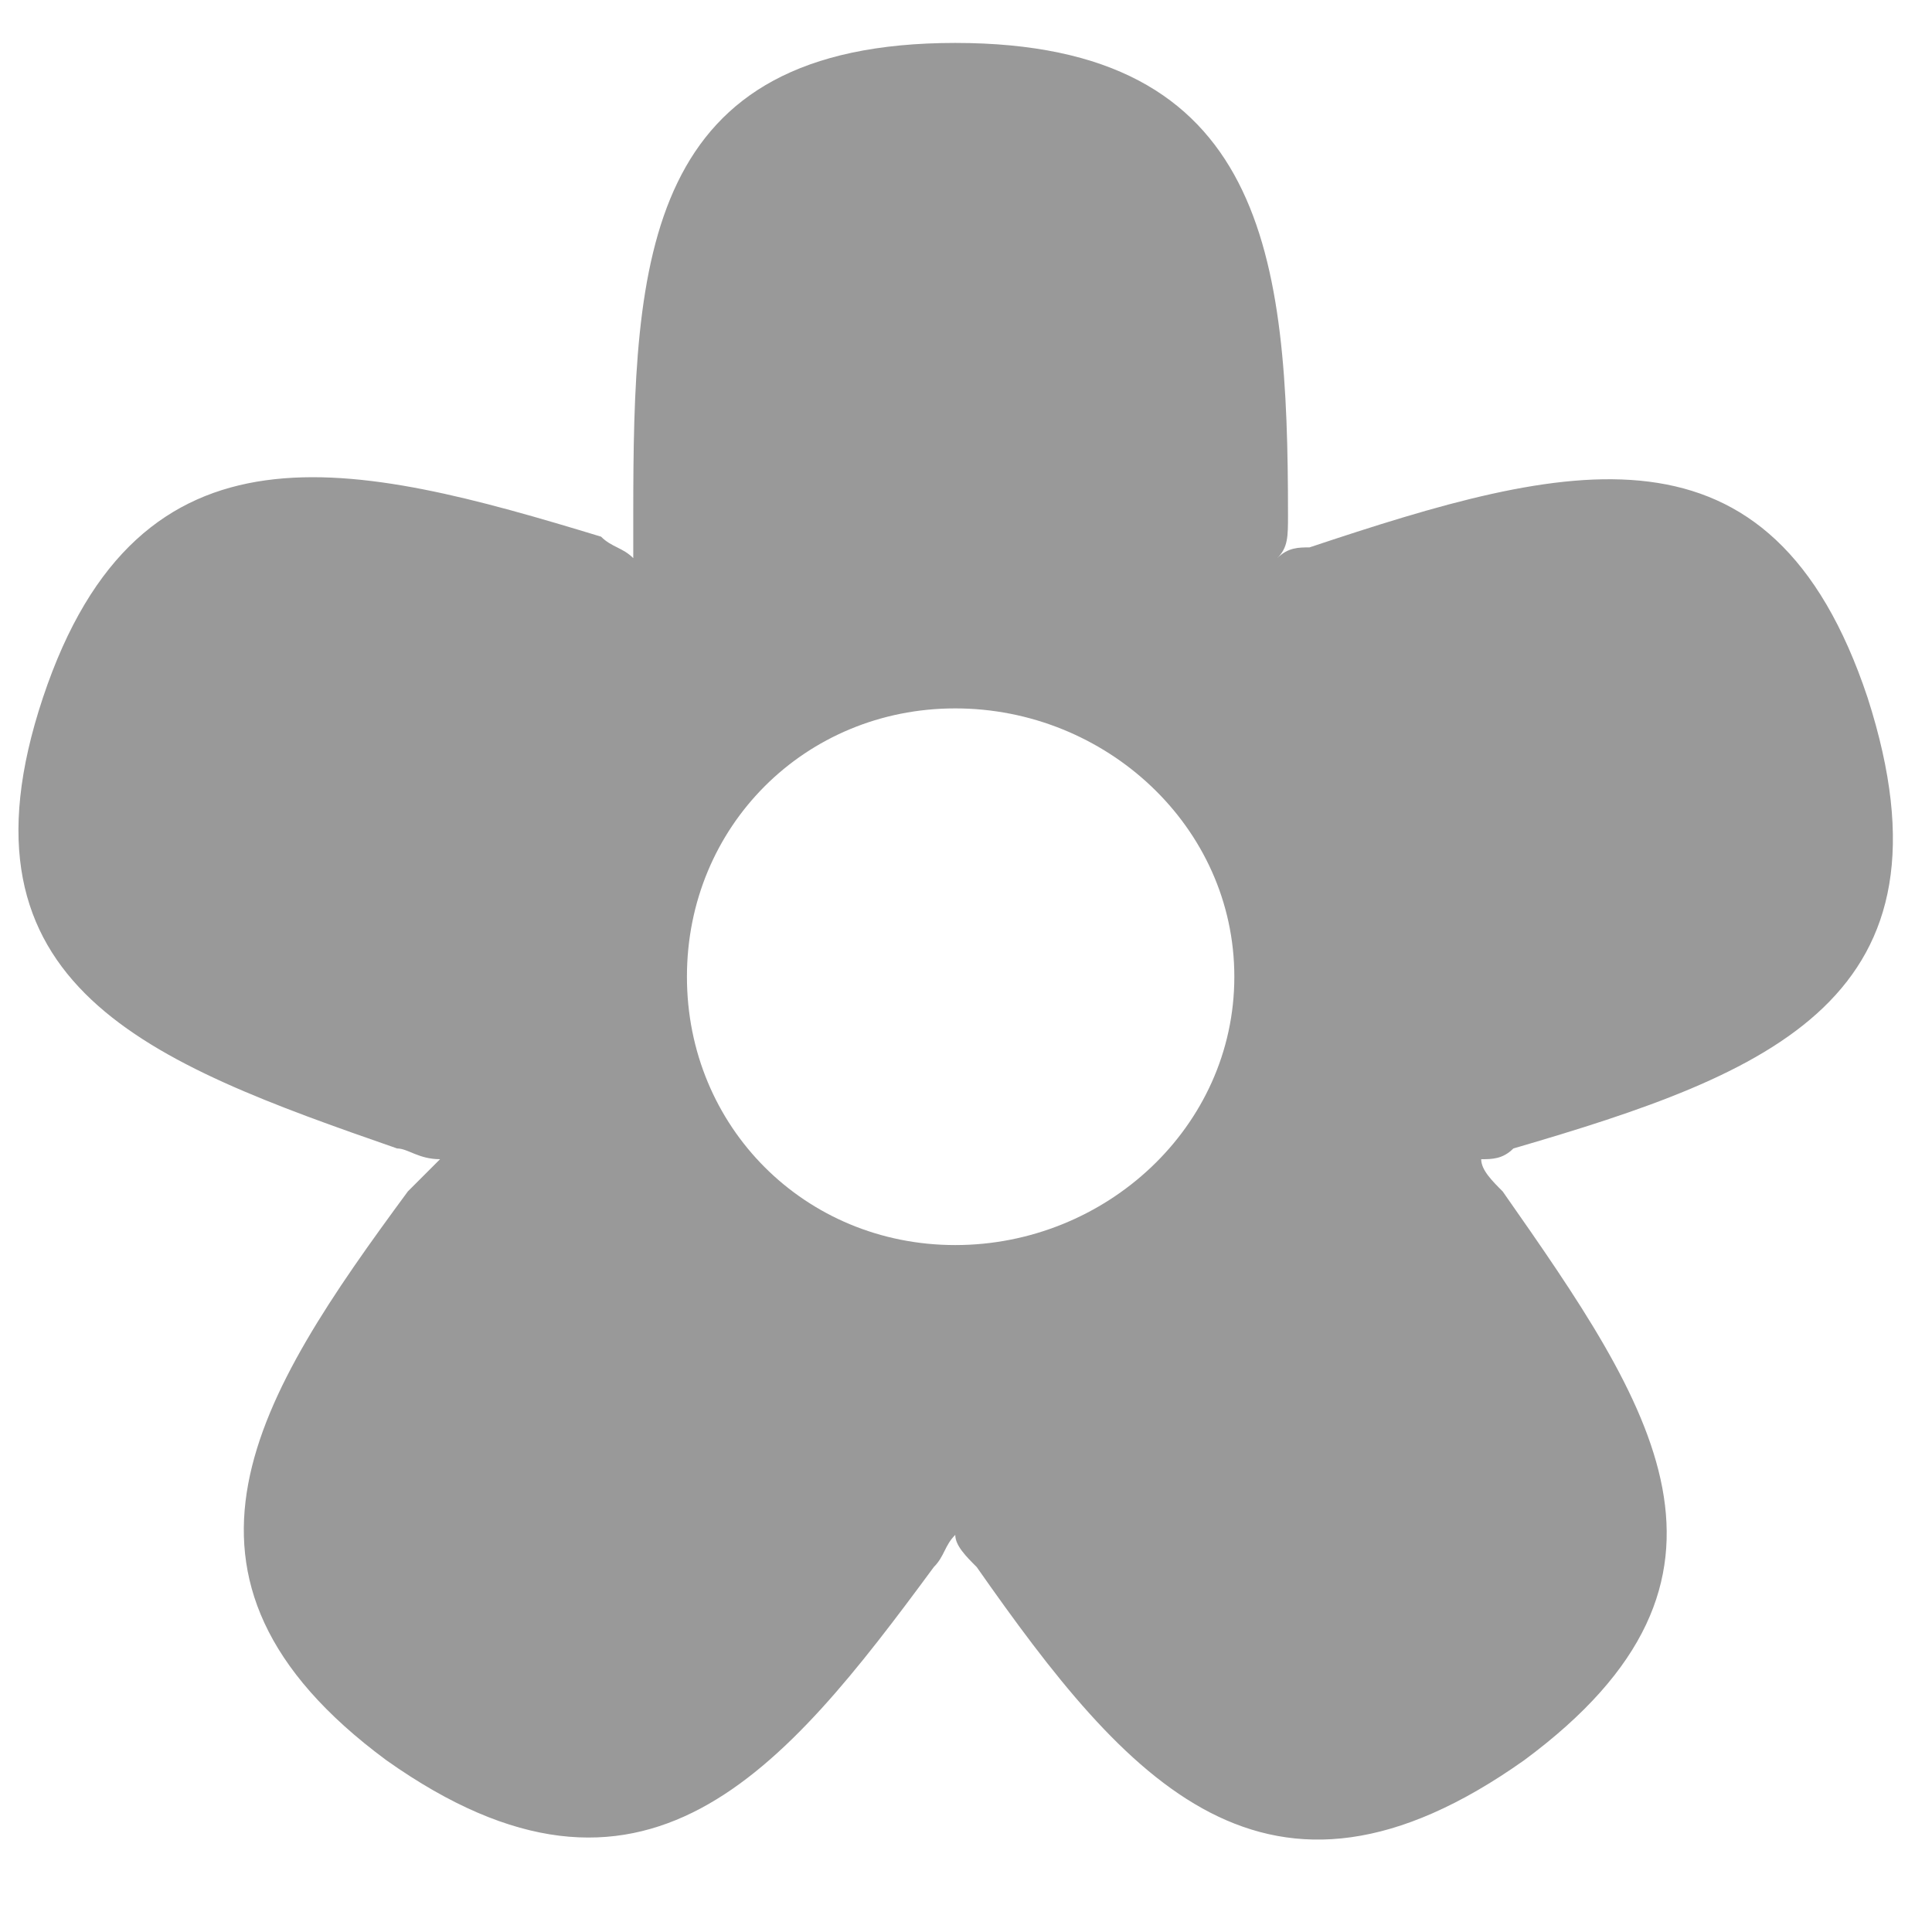 <svg xmlns="http://www.w3.org/2000/svg" width="18" height="18" viewBox="0 0 18 18"><title>nature</title><path d="M17.4 6.5c-.9-2.7-2.8-2.2-5.2-1.4-.1 0-.2 0-.3.1.1-.1.1-.2.1-.4C12 2.4 11.8.4 8.9.4s-3 2-3 4.4v.4c-.1-.1-.2-.1-.3-.2C3.3 4.3 1.3 3.8.4 6.5c-.9 2.7 1 3.4 3.3 4.2.1 0 .2.1.4.1l-.3.3c-1.4 1.9-2.5 3.6-.2 5.3 2.4 1.7 3.7.1 5.1-1.8.1-.1.1-.2.2-.3 0 .1.1.2.2.3 1.4 2 2.7 3.5 5.1 1.8 2.3-1.7 1.2-3.3-.2-5.3-.1-.1-.2-.2-.2-.3.1 0 .2 0 .3-.1 2.4-.7 4.2-1.4 3.3-4.2zm-8.5 5.1c-1.4 0-2.5-1.1-2.5-2.5s1.1-2.5 2.5-2.5 2.6 1.1 2.6 2.5-1.2 2.5-2.6 2.5z" fill="#999"/></svg>